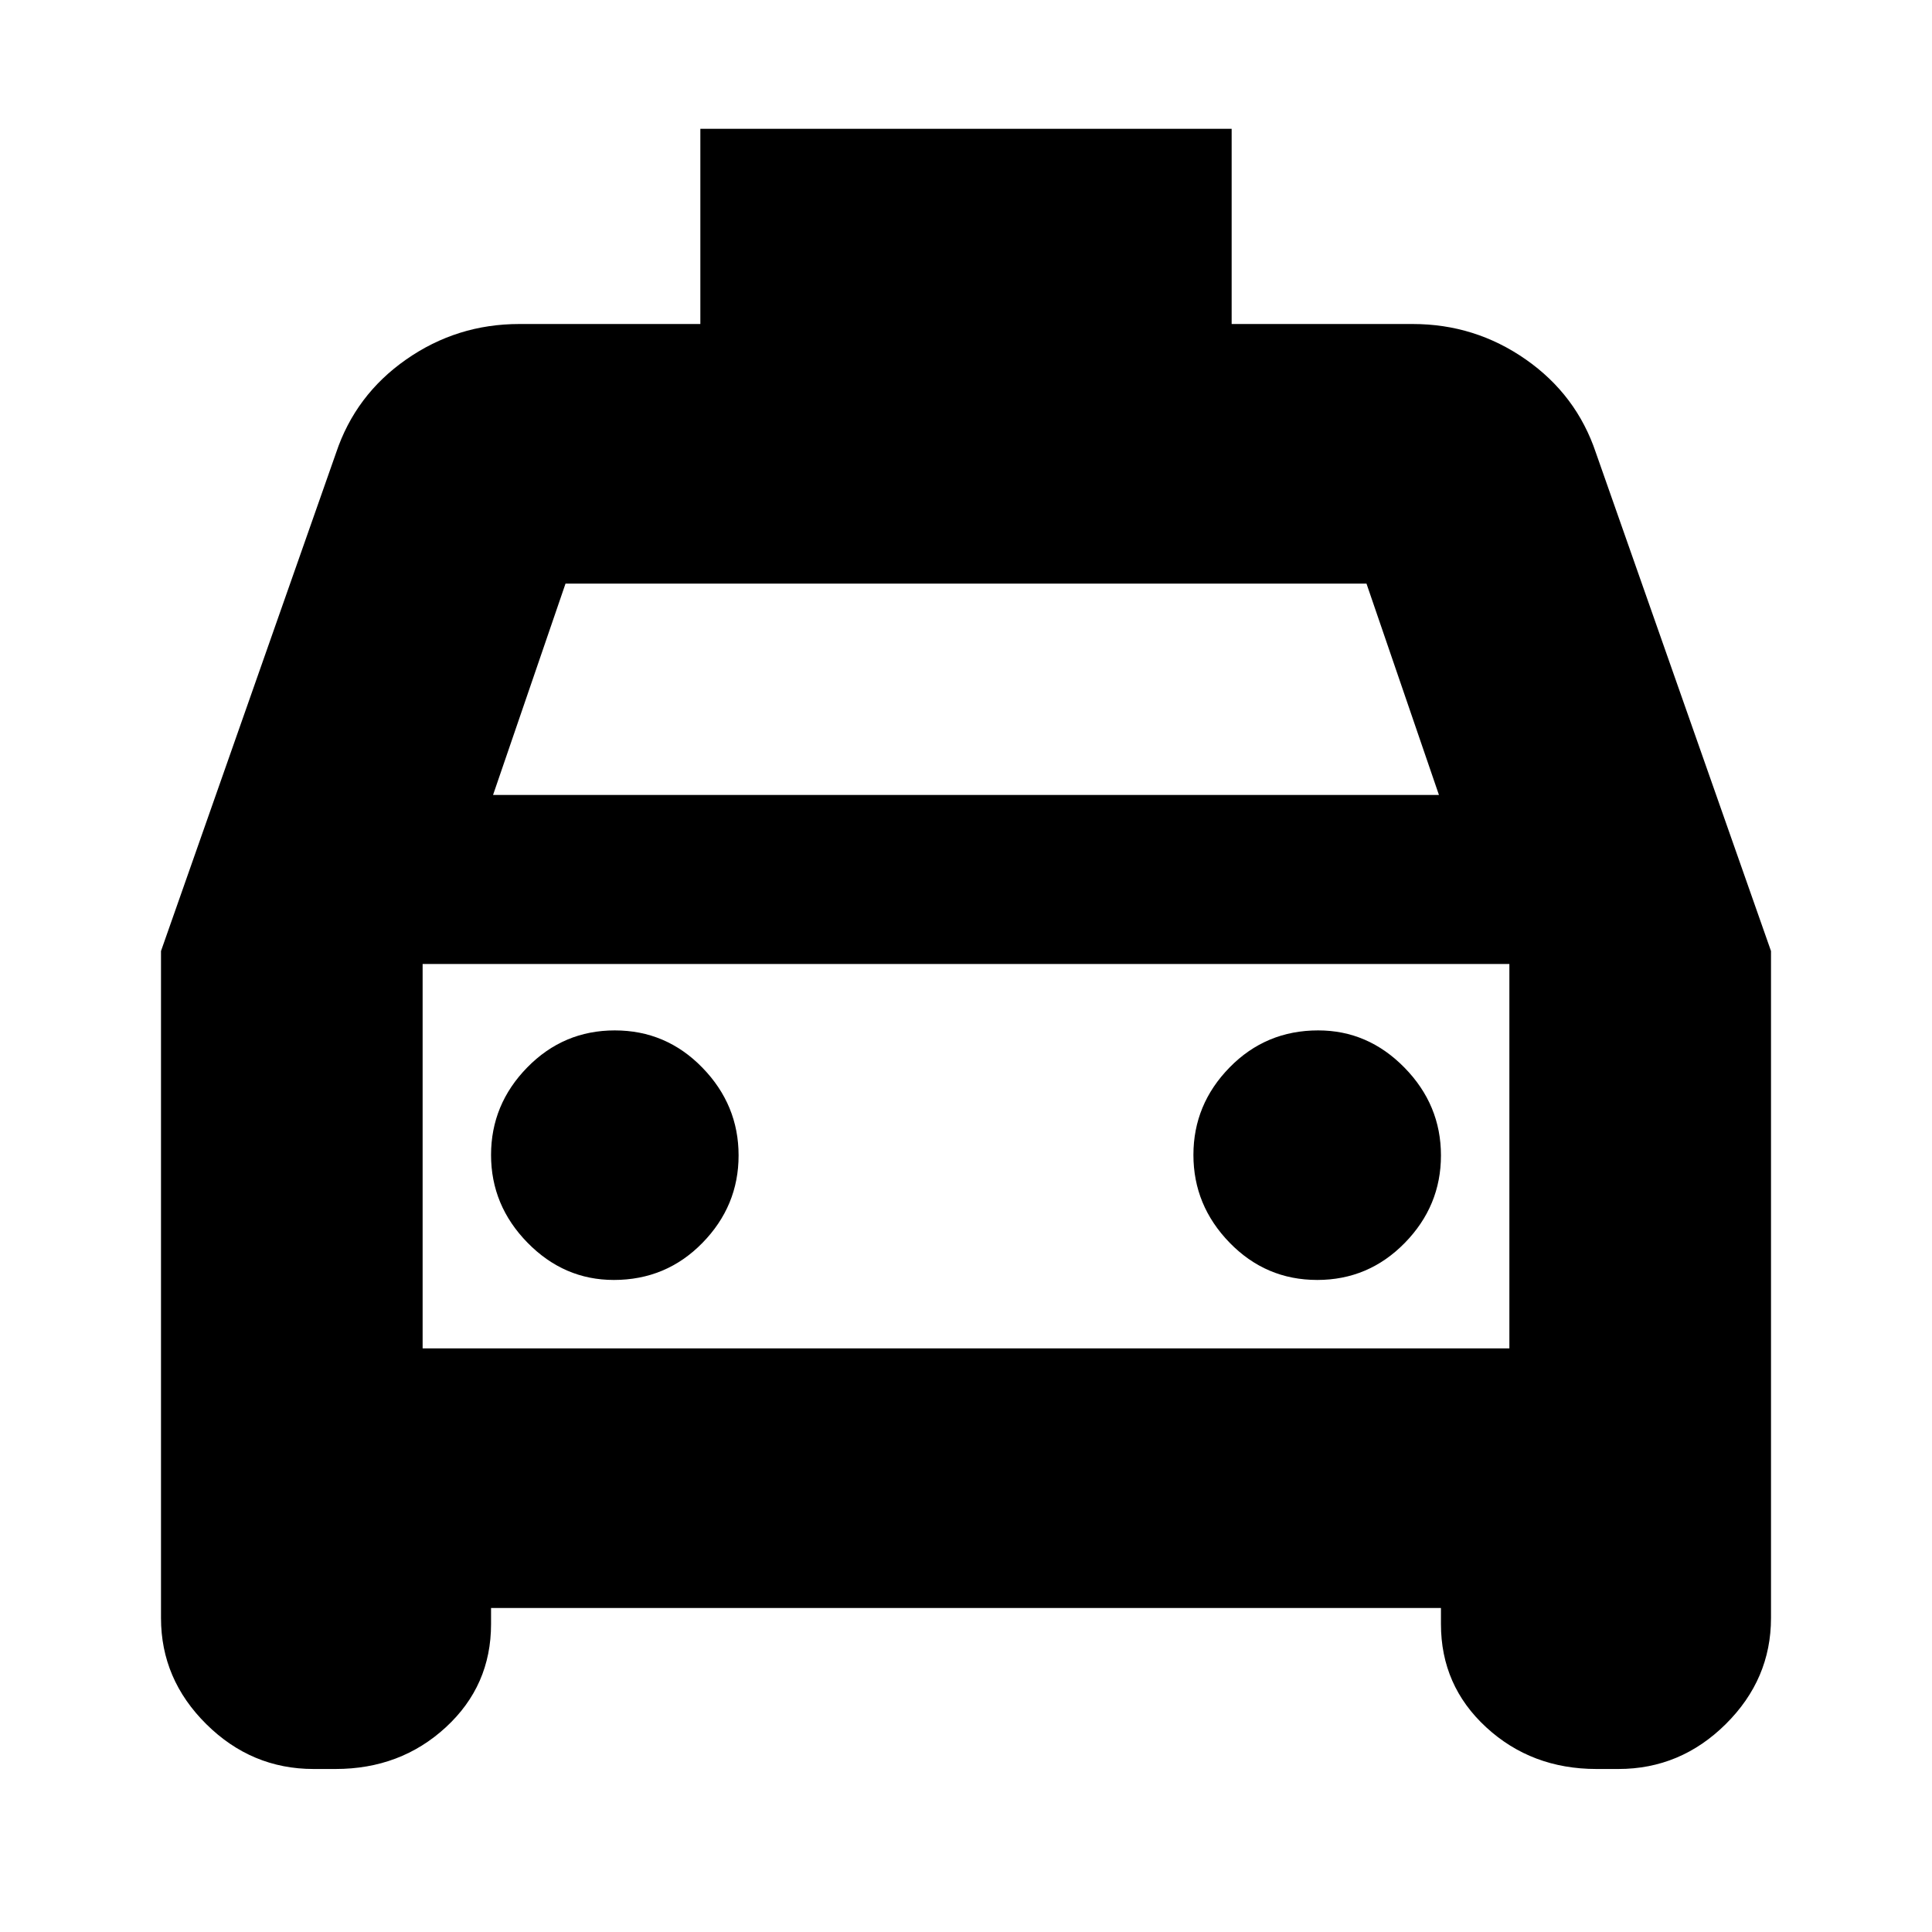 <svg xmlns="http://www.w3.org/2000/svg" height="24" viewBox="0 -960 960 960" width="24"><path d="M244-161v8q0 30.6-22.5 51.3Q199-81 166.7-81h-10.89Q125-81 102.5-103.29 80-125.58 80-156v-331.43L167-735q9.64-28.8 34.86-46.4Q227.08-799 258-799h90v-97h264v97h90q30.92 0 56.14 17.6T793-735l87 247.57V-156q0 30.42-22.5 52.71T804.19-81H793.3q-32.3 0-54.8-20.7T716-153v-8H244Zm1-404h470l-36-105H281l-36 105Zm-35 84v191-191Zm95 157q26 0 44-18.38t18-43.5q0-25.12-18-43.62-18-18.5-43.5-18.5T262-429.62q-18 18.38-18 43.5t18.13 43.62Q280.25-324 305-324Zm349.5 0q25.5 0 43.5-18.38t18-43.5q0-25.12-18.12-43.62Q679.75-448 655-448q-26 0-44 18.38t-18 43.5q0 25.12 18 43.62 18 18.5 43.5 18.5ZM210-290h540v-191H210v191Z"/></svg>